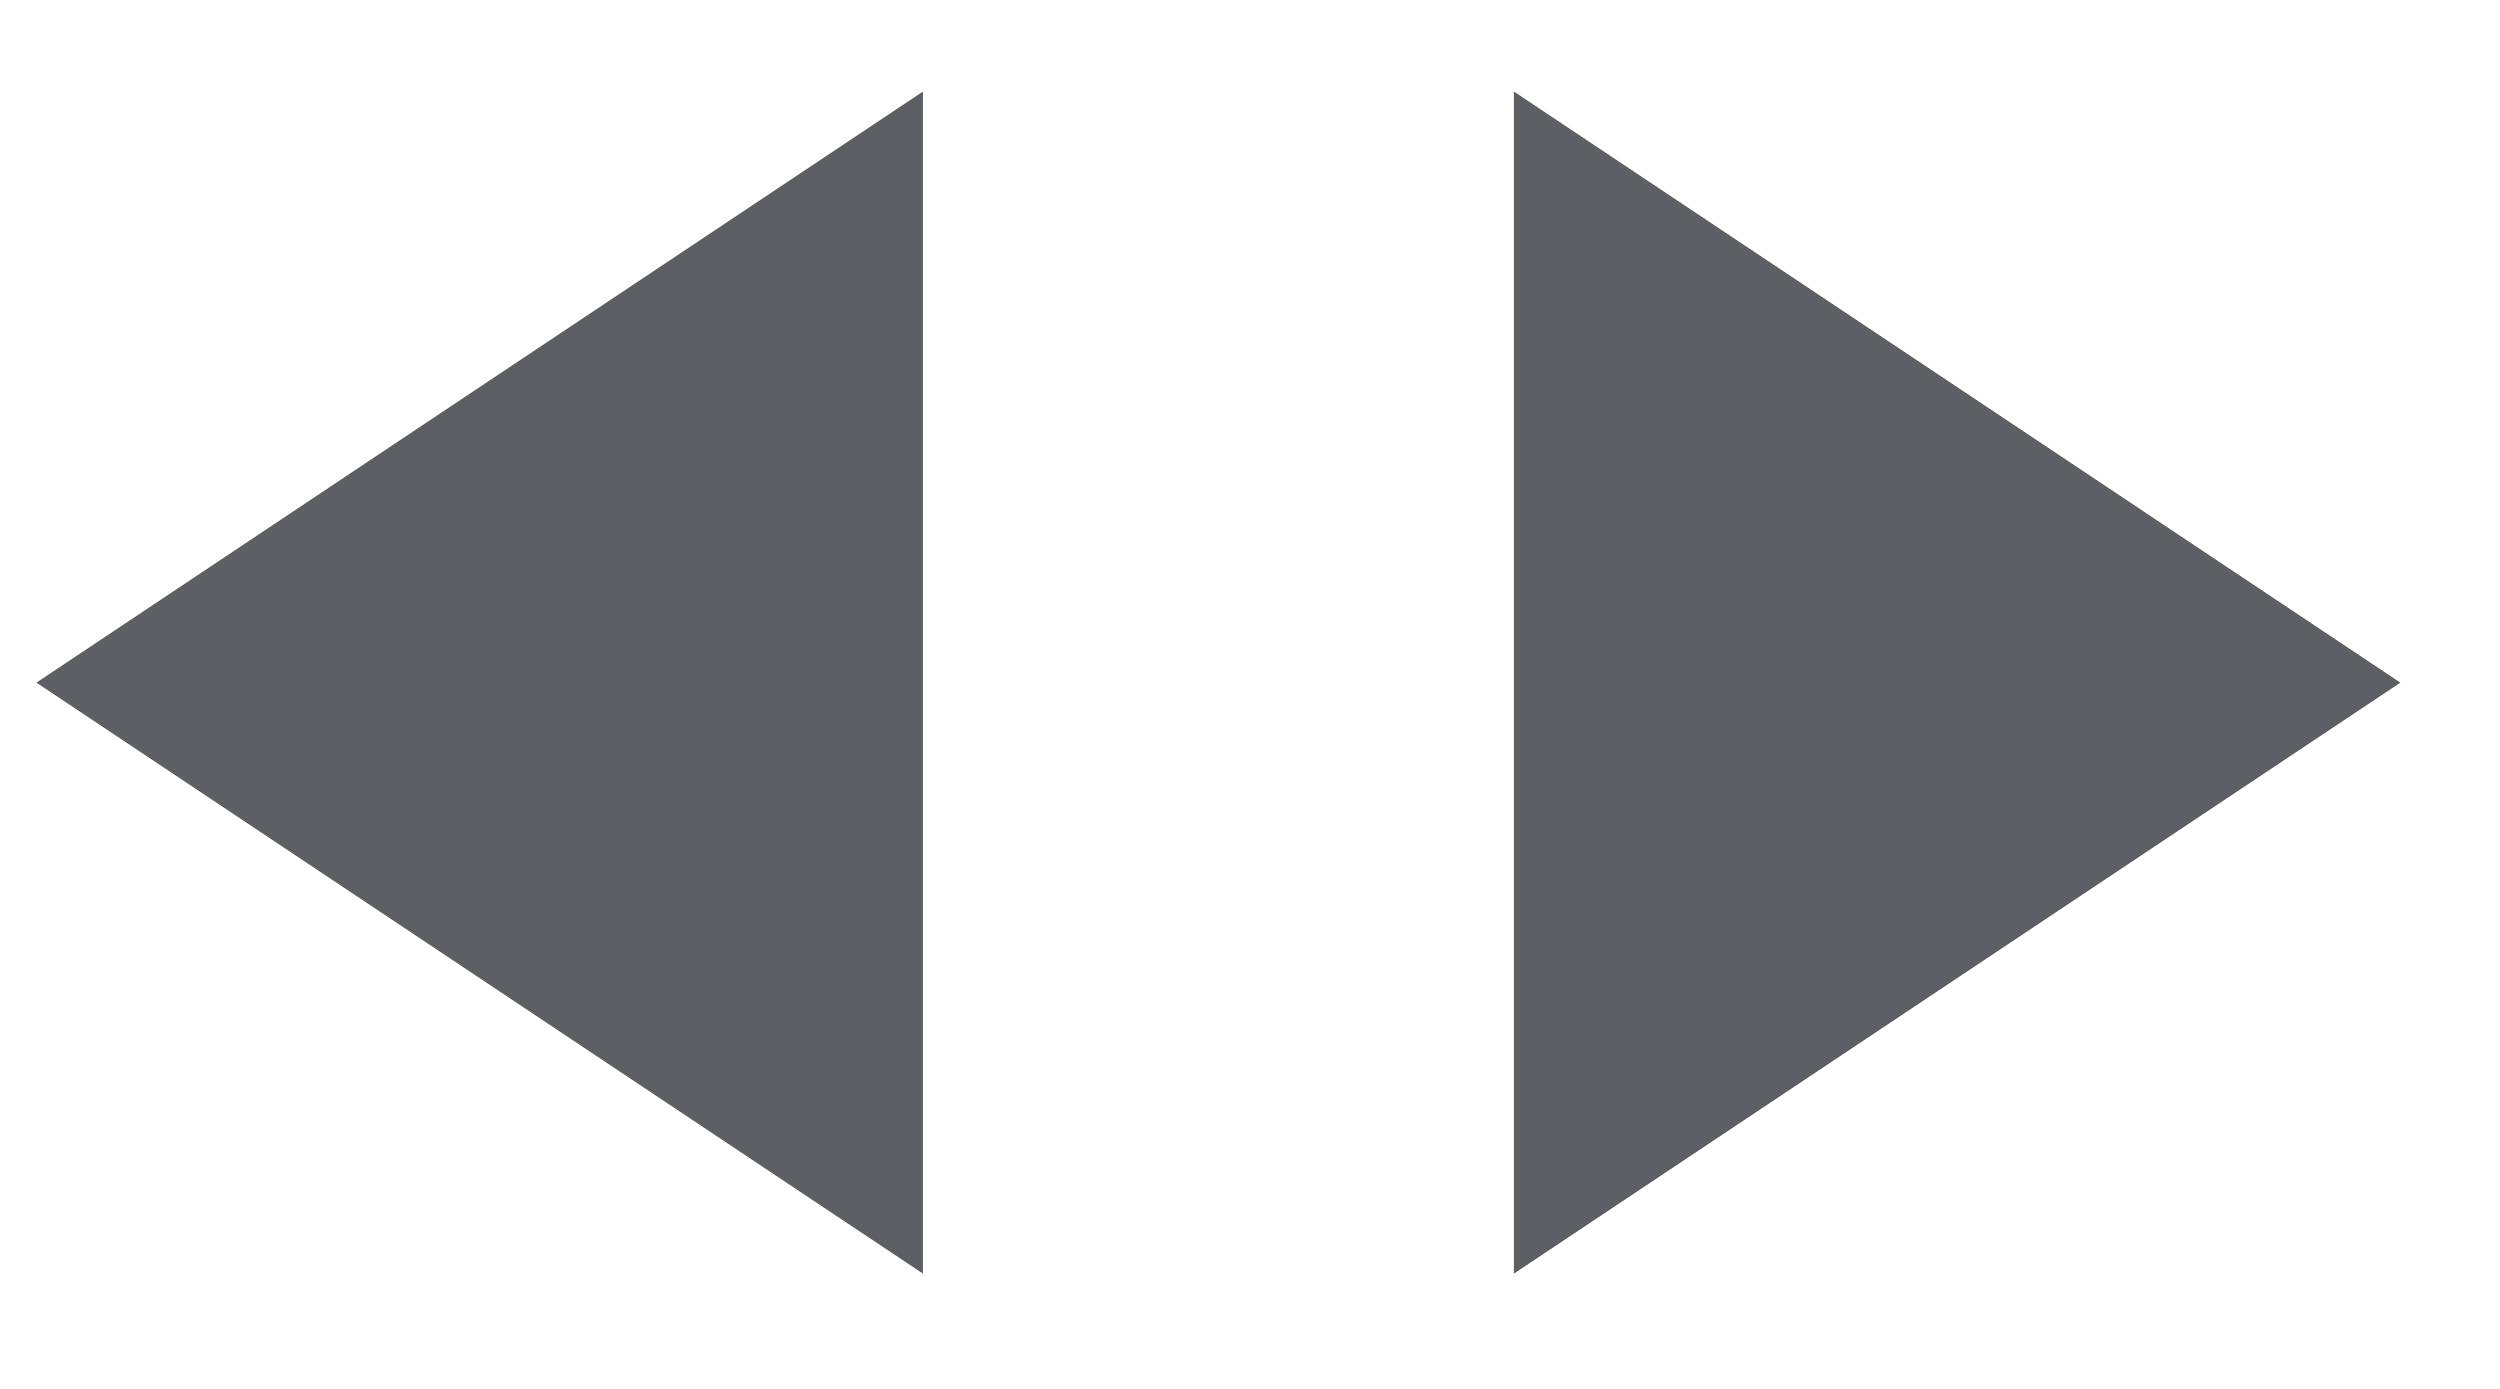 <svg width="18" height="10" viewBox="0 0 18 10" fill="none" xmlns="http://www.w3.org/2000/svg">
<path d="M17.283 4.915L10.9 0.659L10.9 9.17L17.283 4.915Z" fill="#5E5F65"/>
<path d="M0.262 4.915L6.645 9.17L6.645 0.659L0.262 4.915Z" fill="#5E5F65"/>
</svg>
